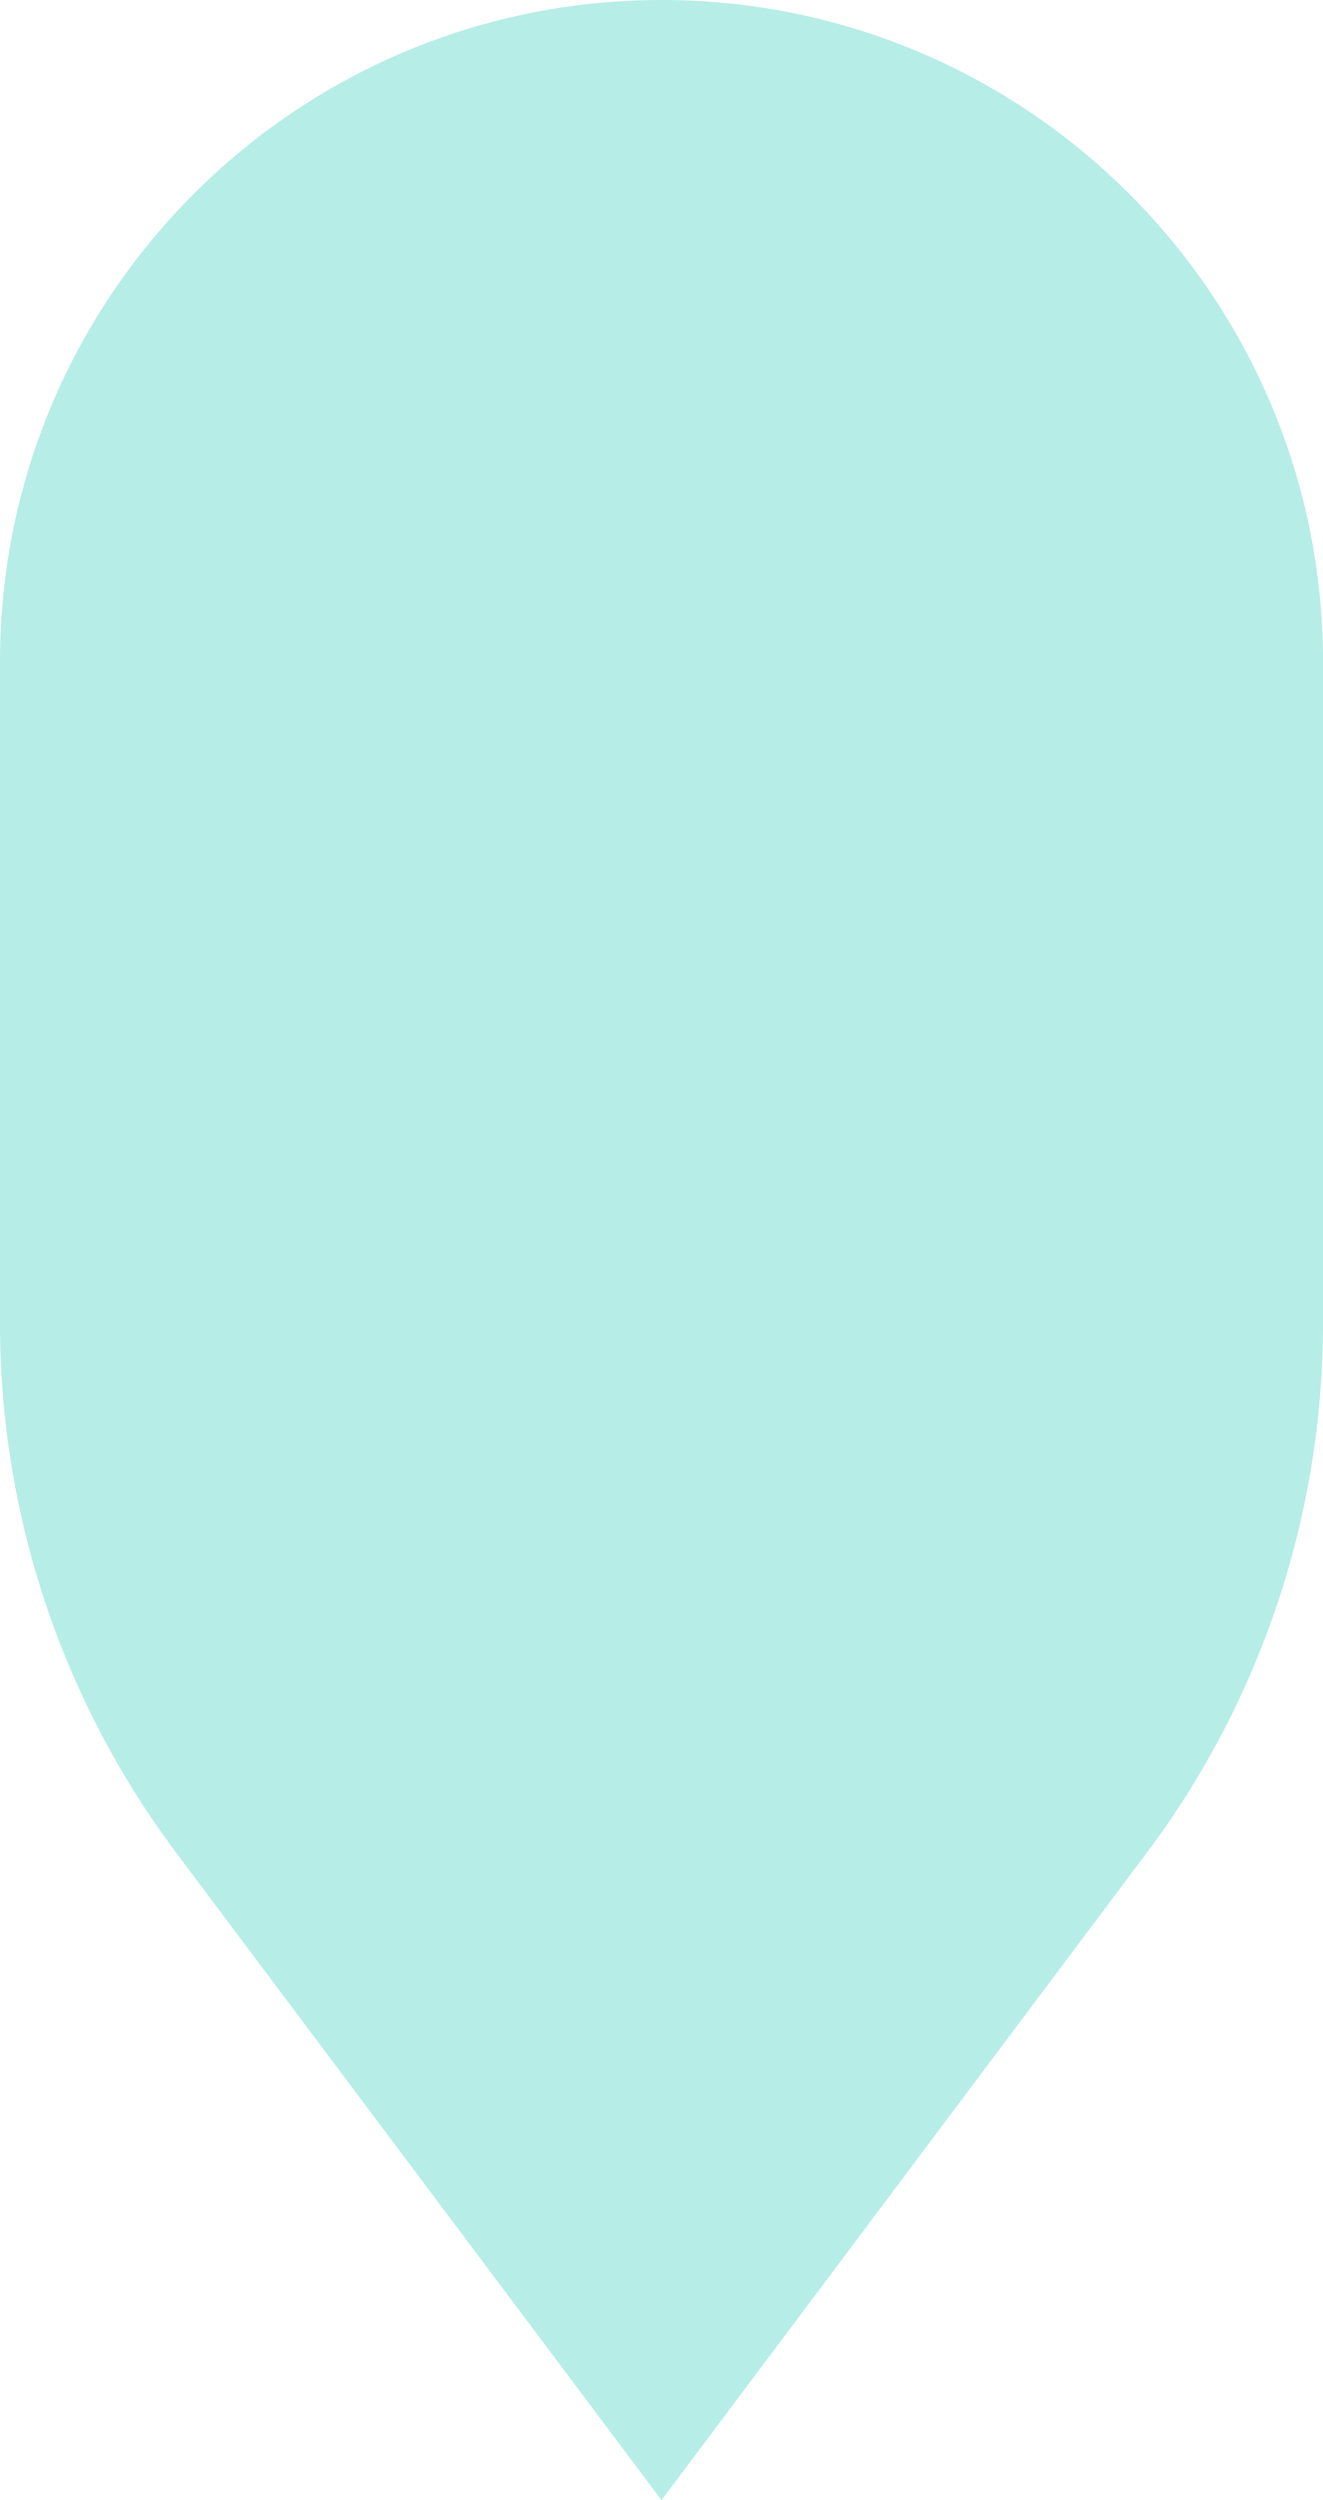 <svg width="9" height="17" viewBox="0 0 9 17" fill="none" xmlns="http://www.w3.org/2000/svg">
<path d="M0 4.5C0 2.015 2.015 0 4.5 0C6.985 0 9 2.015 9 4.5V9C9 10.298 8.579 11.561 7.8 12.6L4.5 17L1.2 12.6C0.421 11.561 0 10.298 0 9V4.5Z" fill="#B6EDE7"/>
</svg>
